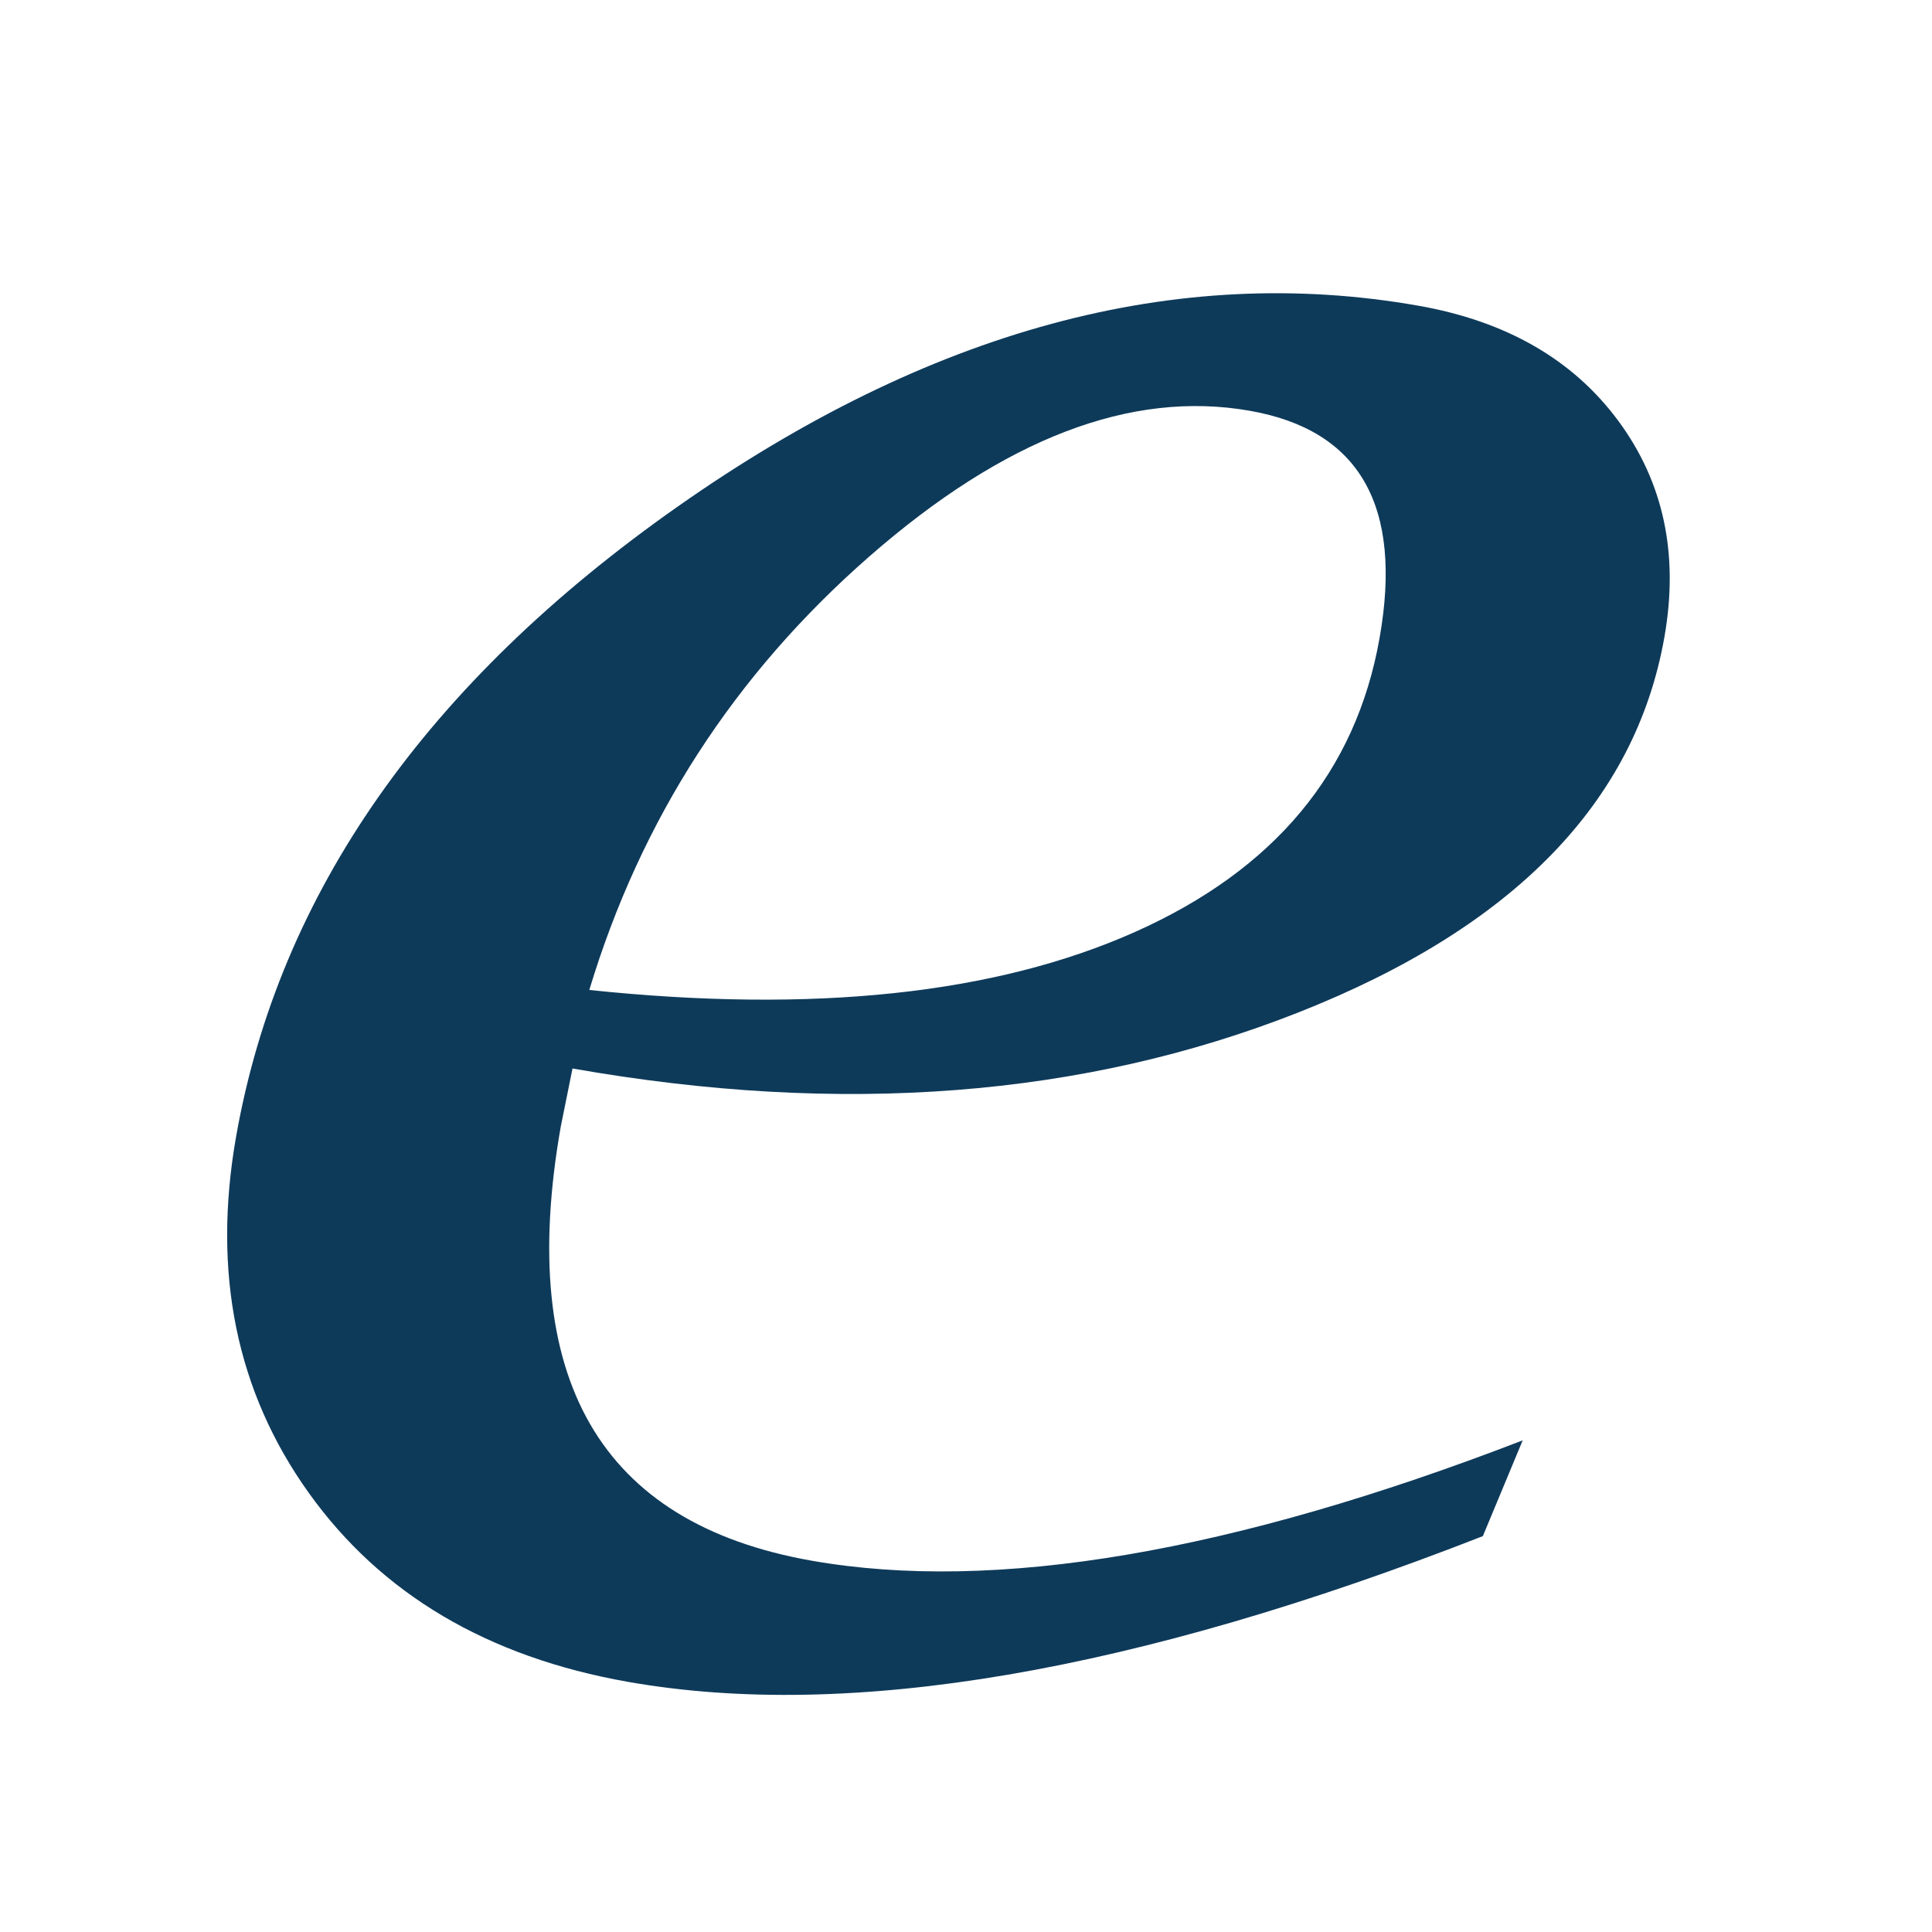 <?xml version="1.0" encoding="utf-8"?>
<!-- Generator: Adobe Illustrator 14.0.0, SVG Export Plug-In . SVG Version: 6.00 Build 43363)  -->
<!DOCTYPE svg PUBLIC "-//W3C//DTD SVG 1.1//EN" "http://www.w3.org/Graphics/SVG/1.1/DTD/svg11.dtd">
<svg version="1.1"
	 id="Layer_1" xmlns:dc="http://purl.org/dc/elements/1.1/" xmlns:cc="http://creativecommons.org/ns#" xmlns:rdf="http://www.w3.org/1999/02/22-rdf-syntax-ns#" xmlns:svg="http://www.w3.org/2000/svg"
	 xmlns="http://www.w3.org/2000/svg" xmlns:xlink="http://www.w3.org/1999/xlink" x="0px" y="0px" width="42px" height="42px"
	 viewBox="0 0 42 42" enable-background="new 0 0 42 42" xml:space="preserve">
<g enable-background="new    ">
	<path fill="#0E3A5A" d="M33.102,31.312l-0.866,2.082c-7.572,2.961-13.768,4.017-18.584,3.168c-3.053-0.539-5.367-1.909-6.941-4.11
		c-1.574-2.201-2.1-4.783-1.578-7.746c0.933-5.287,4.132-9.852,9.599-13.693s10.834-5.296,16.103-4.367
		c1.914,0.337,3.363,1.173,4.347,2.505c0.984,1.333,1.318,2.899,1.001,4.698c-0.634,3.598-3.286,6.318-7.958,8.161
		c-4.67,1.843-9.931,2.249-15.779,1.218l-0.255,1.262c-0.966,5.48,0.851,8.626,5.453,9.438
		C21.619,34.628,26.772,33.756,33.102,31.312z M12.811,21.521c4.876,0.512,8.831,0.091,11.863-1.261
		c3.032-1.352,4.805-3.482,5.317-6.392c0.507-2.872-0.434-4.518-2.821-4.938c-2.58-0.455-5.339,0.602-8.275,3.17
		C15.958,14.67,13.931,17.81,12.811,21.521z"/>
</g>
</svg>
